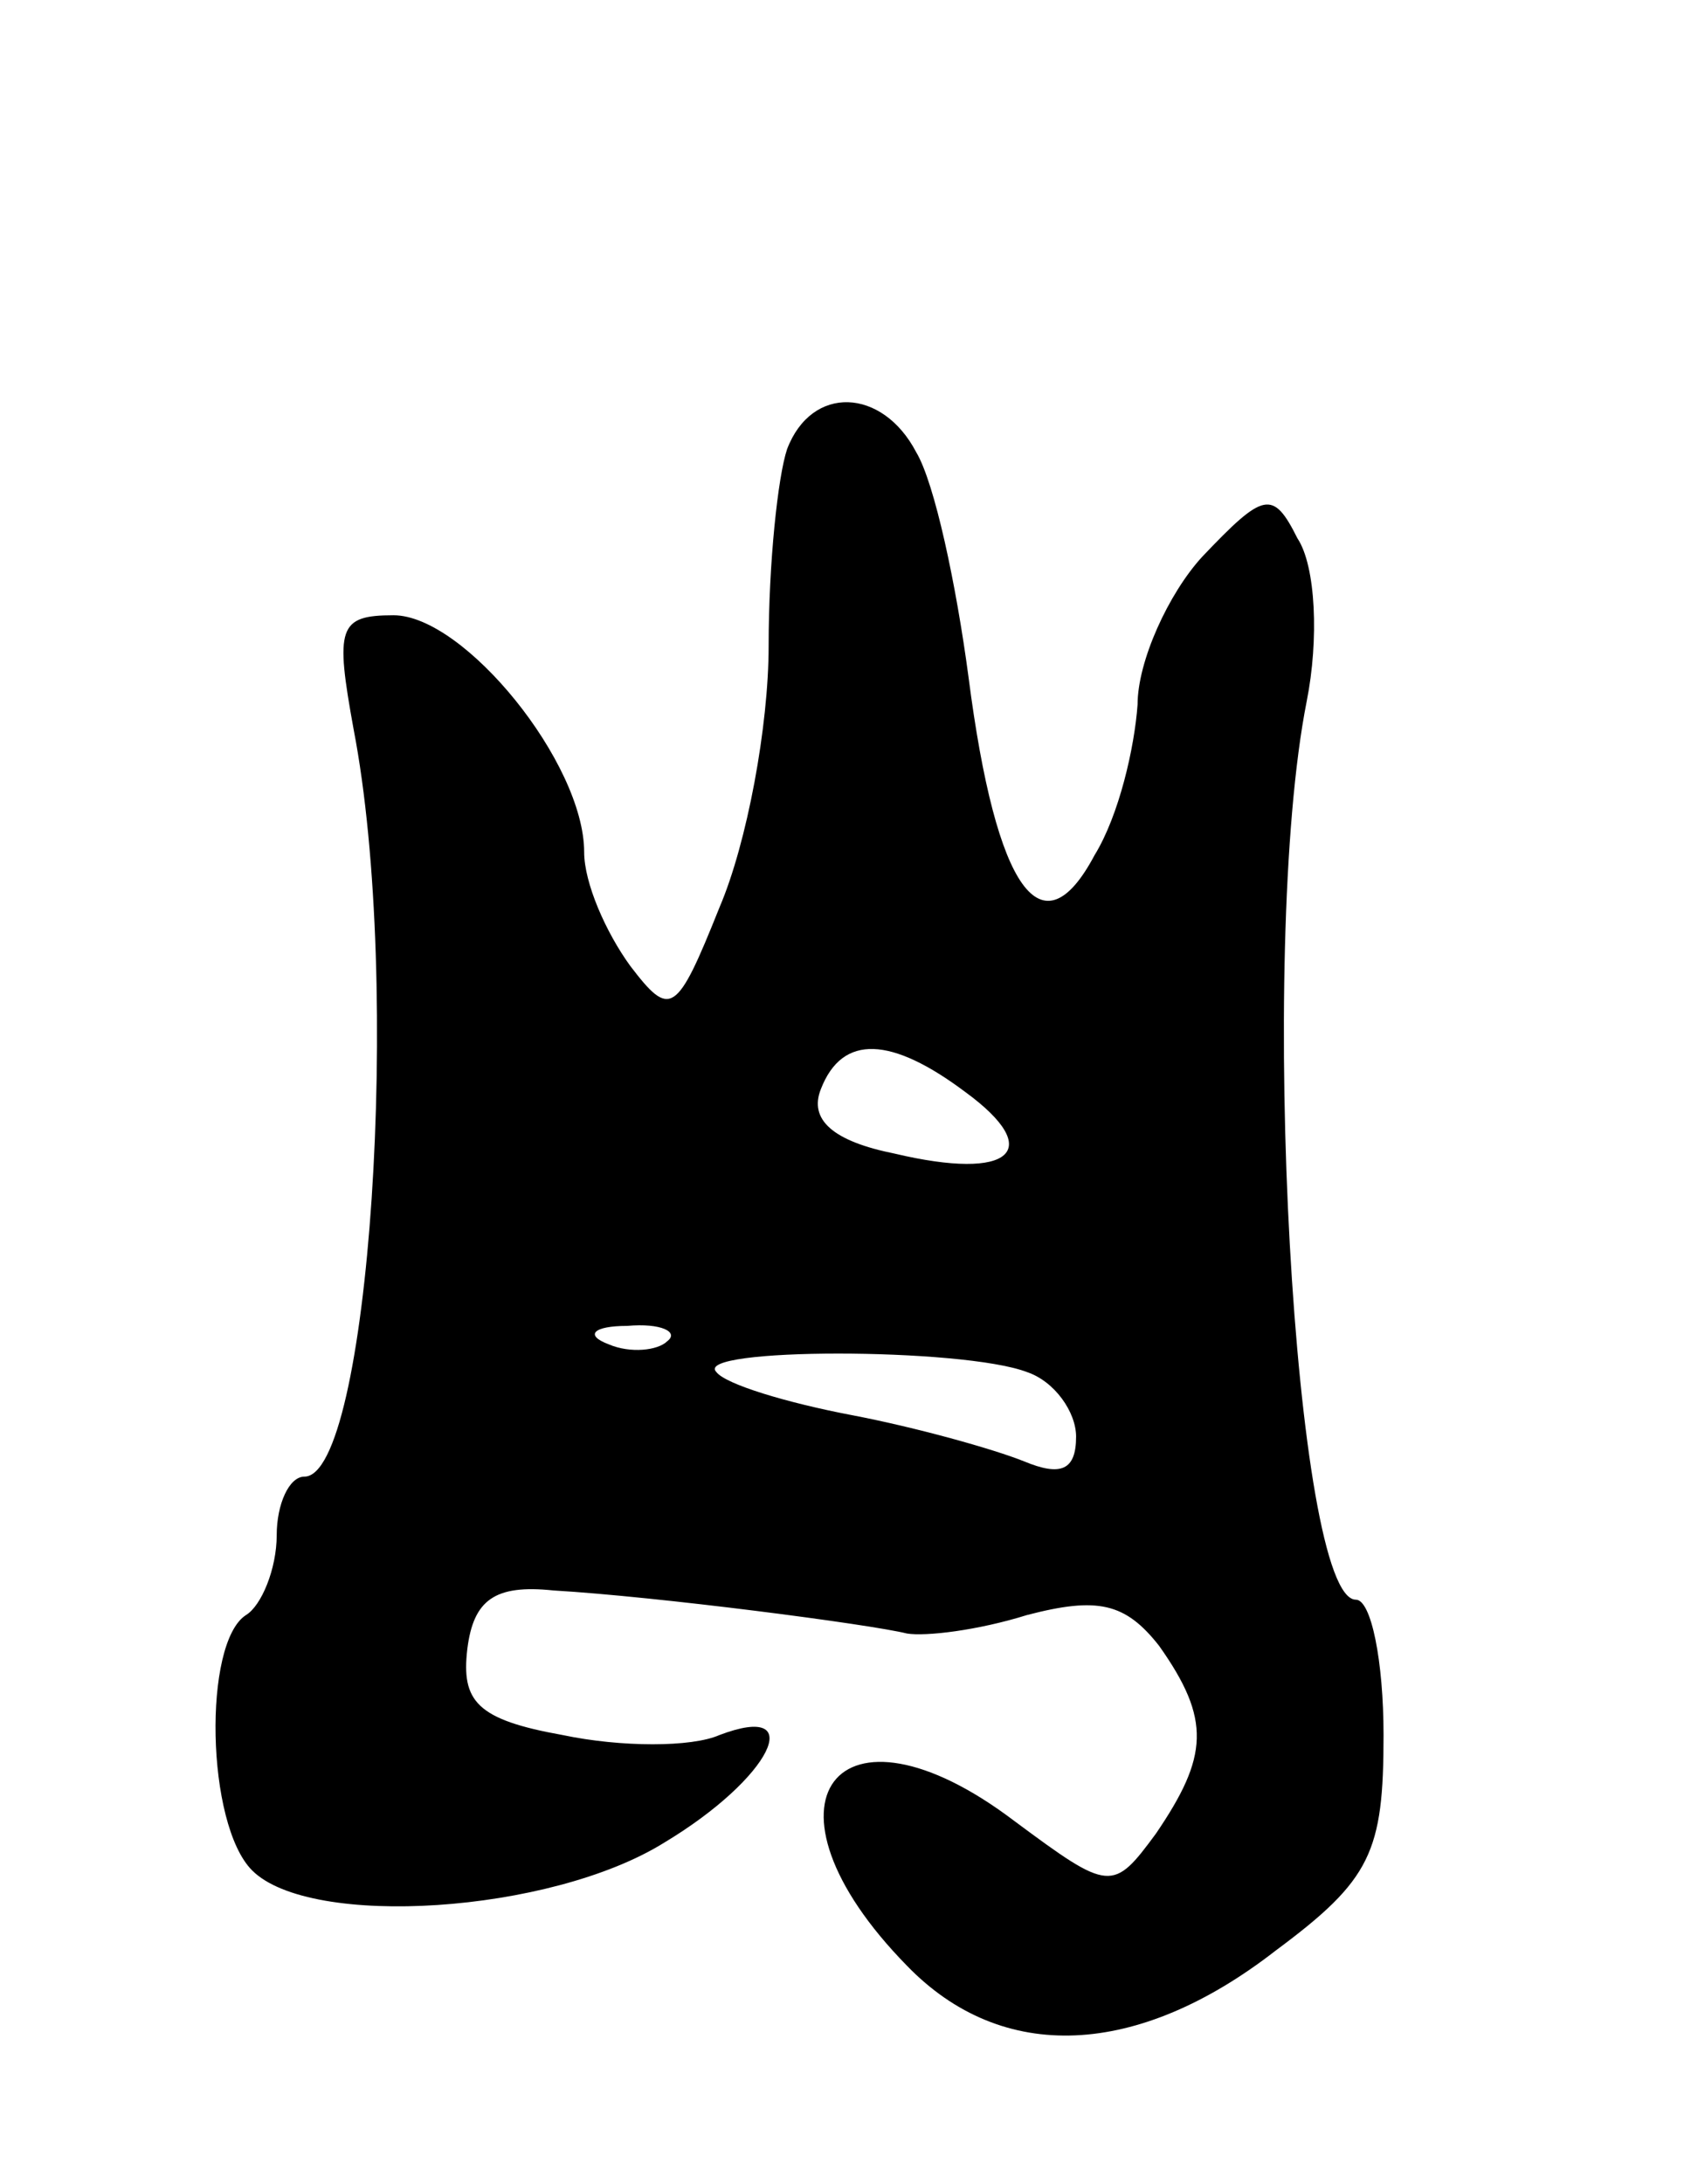 <svg version="1.0" xmlns="http://www.w3.org/2000/svg"
 width="55pt" height="71pt" viewBox="0 0 55 71"
 preserveAspectRatio="xMidYMid meet">
<g transform="translate(0,71) scale(0.1,-0.1)"
fill="#000000" stroke="none">
<path d="M256 564 c-3 -9 -6 -37 -6 -64 0 -26 -7 -64 -16 -85 -14 -35 -16 -36
-29 -19 -8 11 -15 27 -15 37 0 29 -39 77 -62 77 -18 0 -19 -4 -13 -37 16 -83
5 -243 -16 -243 -5 0 -9 -9 -9 -19 0 -11 -5 -23 -10 -26 -14 -9 -13 -68 2 -83
19 -19 97 -14 134 9 35 21 47 46 18 35 -9 -4 -32 -4 -51 0 -28 5 -33 11 -31
28 2 16 9 21 28 19 34 -2 103 -11 115 -14 6 -1 23 1 39 6 23 6 32 4 43 -10 17
-24 16 -36 -1 -61 -14 -19 -15 -19 -46 4 -58 44 -87 6 -35 -47 31 -32 75 -30
120 5 31 23 35 32 35 70 0 24 -4 44 -9 44 -20 0 -32 211 -16 292 4 20 3 44 -3
53 -8 16 -11 15 -31 -6 -11 -12 -21 -34 -21 -48 -1 -14 -6 -36 -14 -49 -17
-32 -32 -12 -41 58 -4 30 -11 63 -17 73 -11 21 -34 22 -42 1z m58 -209 c26
-19 15 -29 -23 -20 -20 4 -28 11 -24 21 7 18 23 17 47 -1z m-97 -81 c-3 -3
-12 -4 -19 -1 -8 3 -5 6 6 6 11 1 17 -2 13 -5z m117 -10 c9 -3 16 -13 16 -21
0 -11 -5 -13 -17 -8 -10 4 -35 11 -56 15 -21 4 -41 10 -44 14 -8 8 80 8 101 0z"/>
</g>
</svg>
